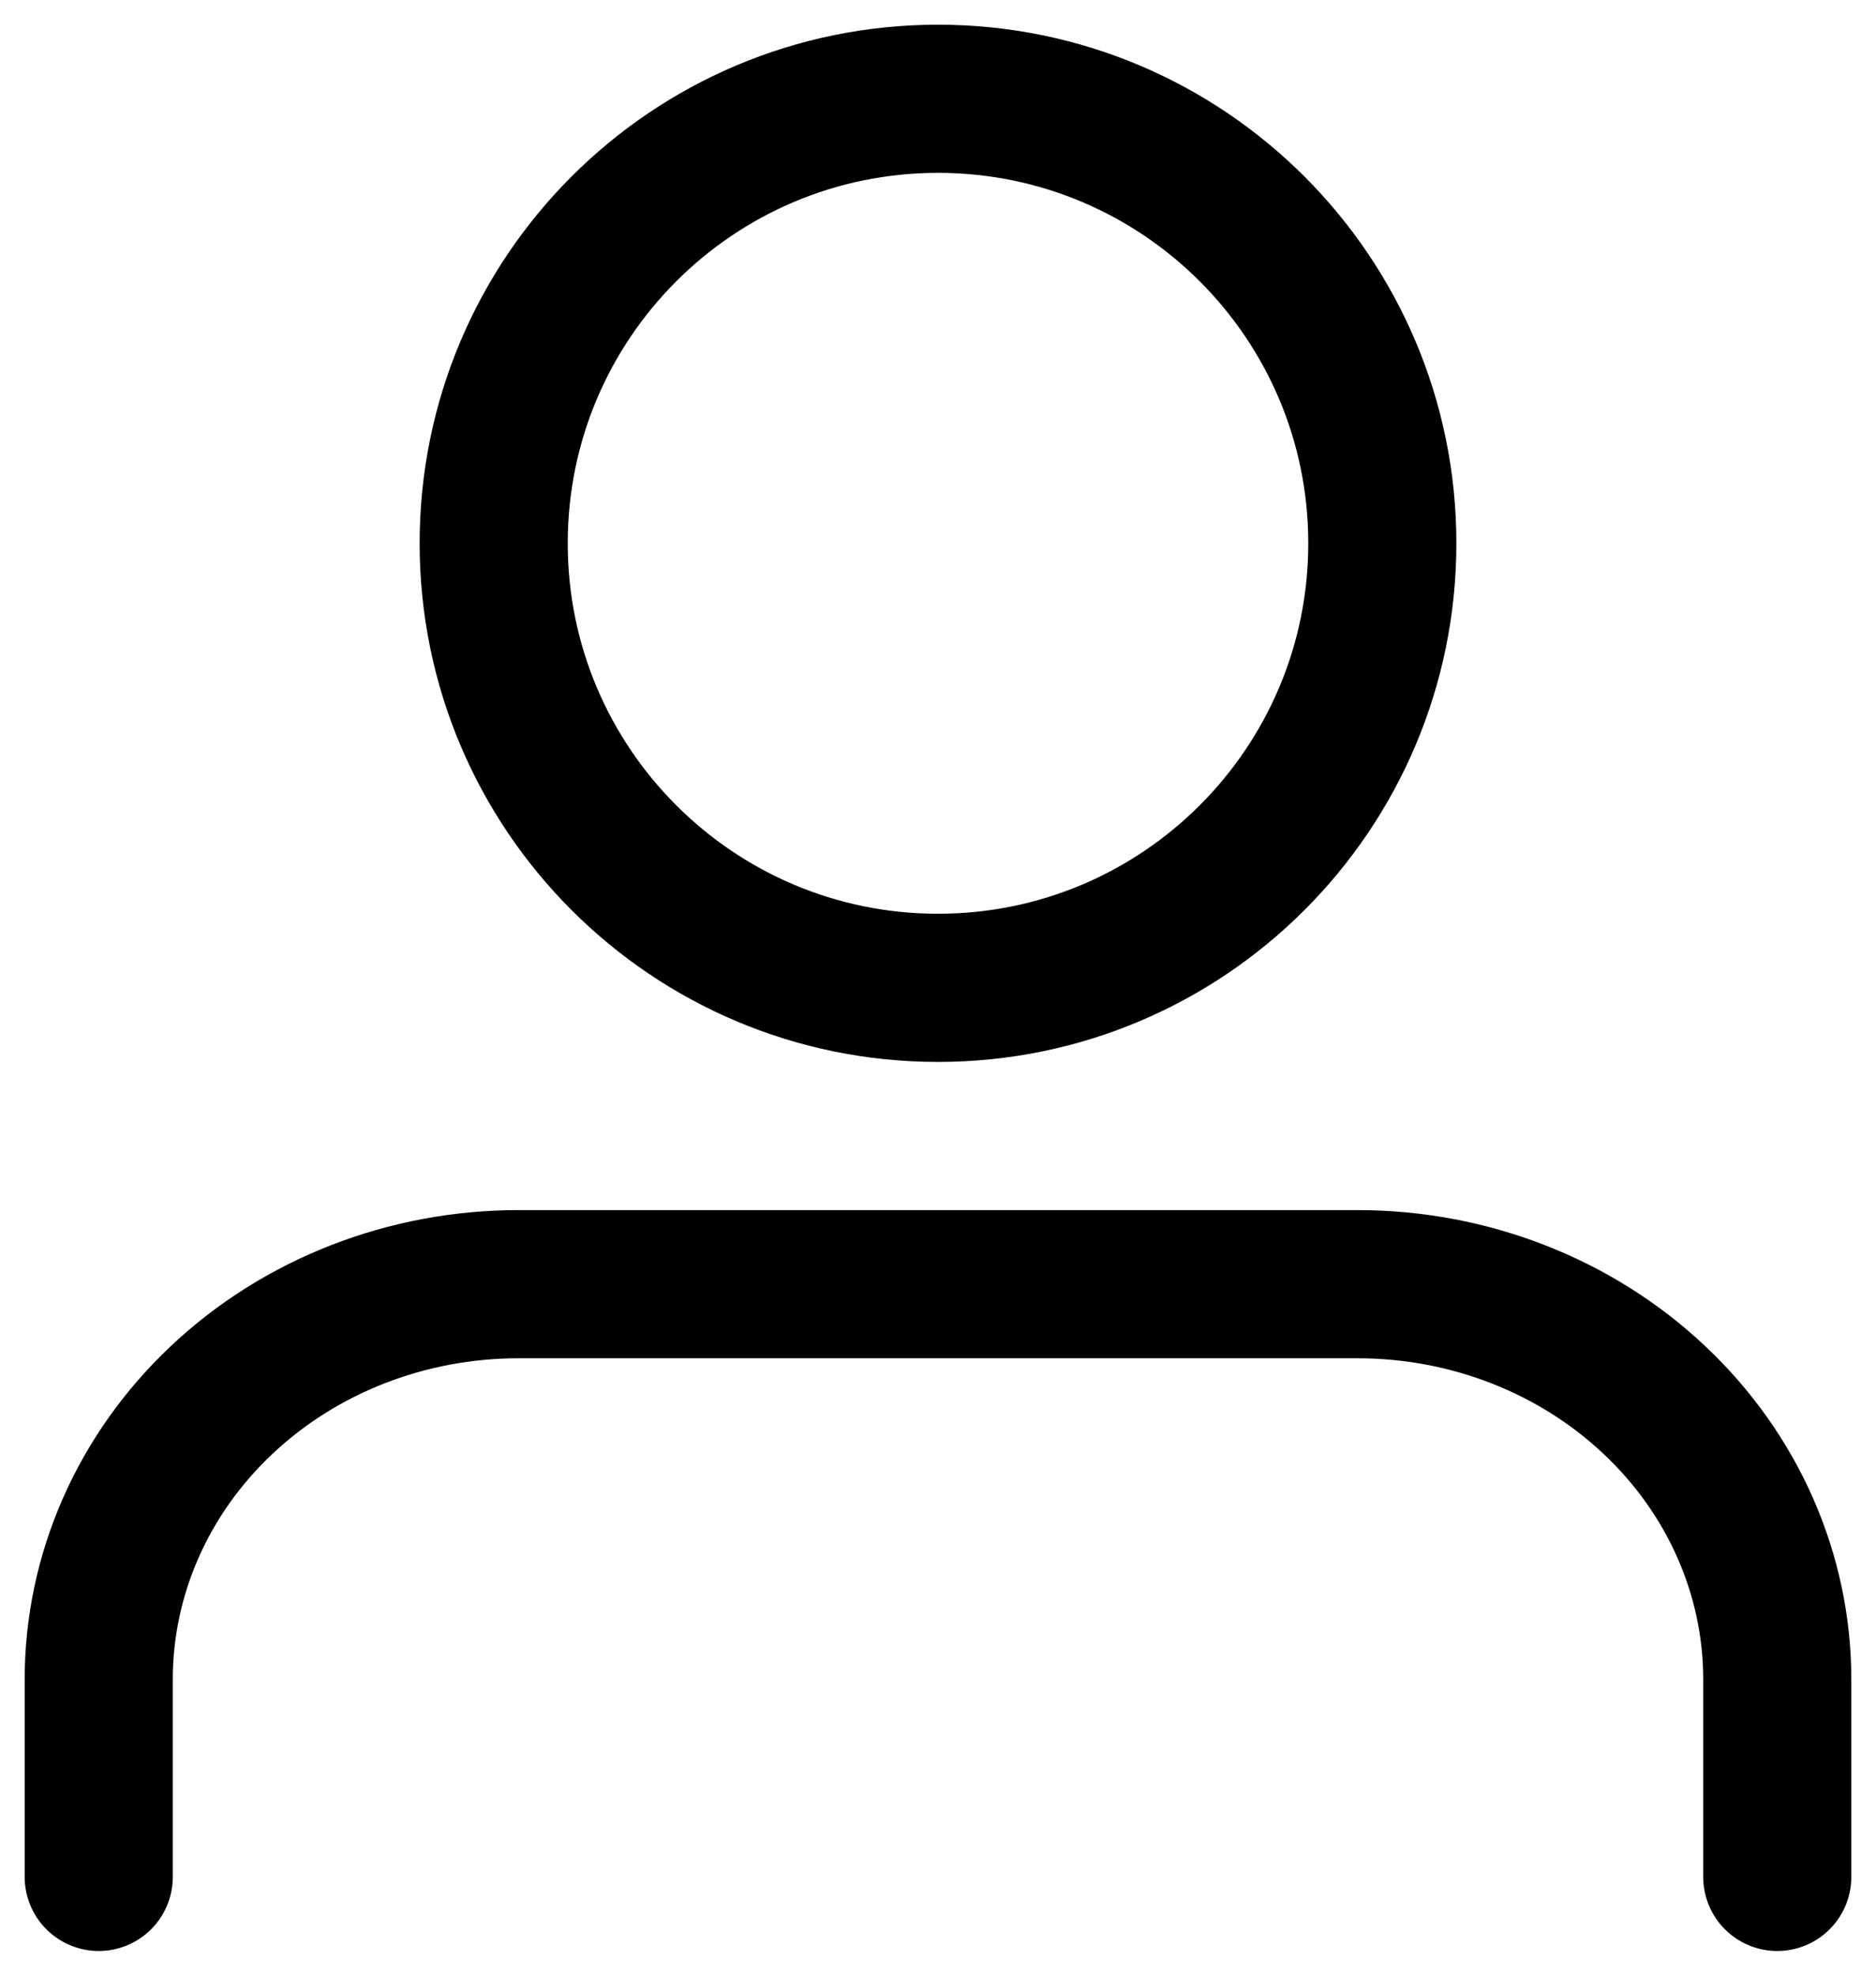 <svg width="19" height="20" viewBox="0 0 19 20" fill="none" xmlns="http://www.w3.org/2000/svg">
<path d="M18 19V17C18 15.939 17.552 14.922 16.755 14.172C15.958 13.421 14.877 13 13.75 13H5.25C4.123 13 3.042 13.421 2.245 14.172C1.448 14.922 1 15.939 1 17V19" stroke="black" stroke-width="1.5" stroke-linecap="round" stroke-linejoin="round"/>
<path d="M9.5 10C11.985 10 14 7.985 14 5.5C14 3.015 11.985 1 9.5 1C7.015 1 5 3.015 5 5.5C5 7.985 7.015 10 9.5 10Z" stroke="black" stroke-width="1.5" stroke-linecap="round" stroke-linejoin="round"/>
</svg>
